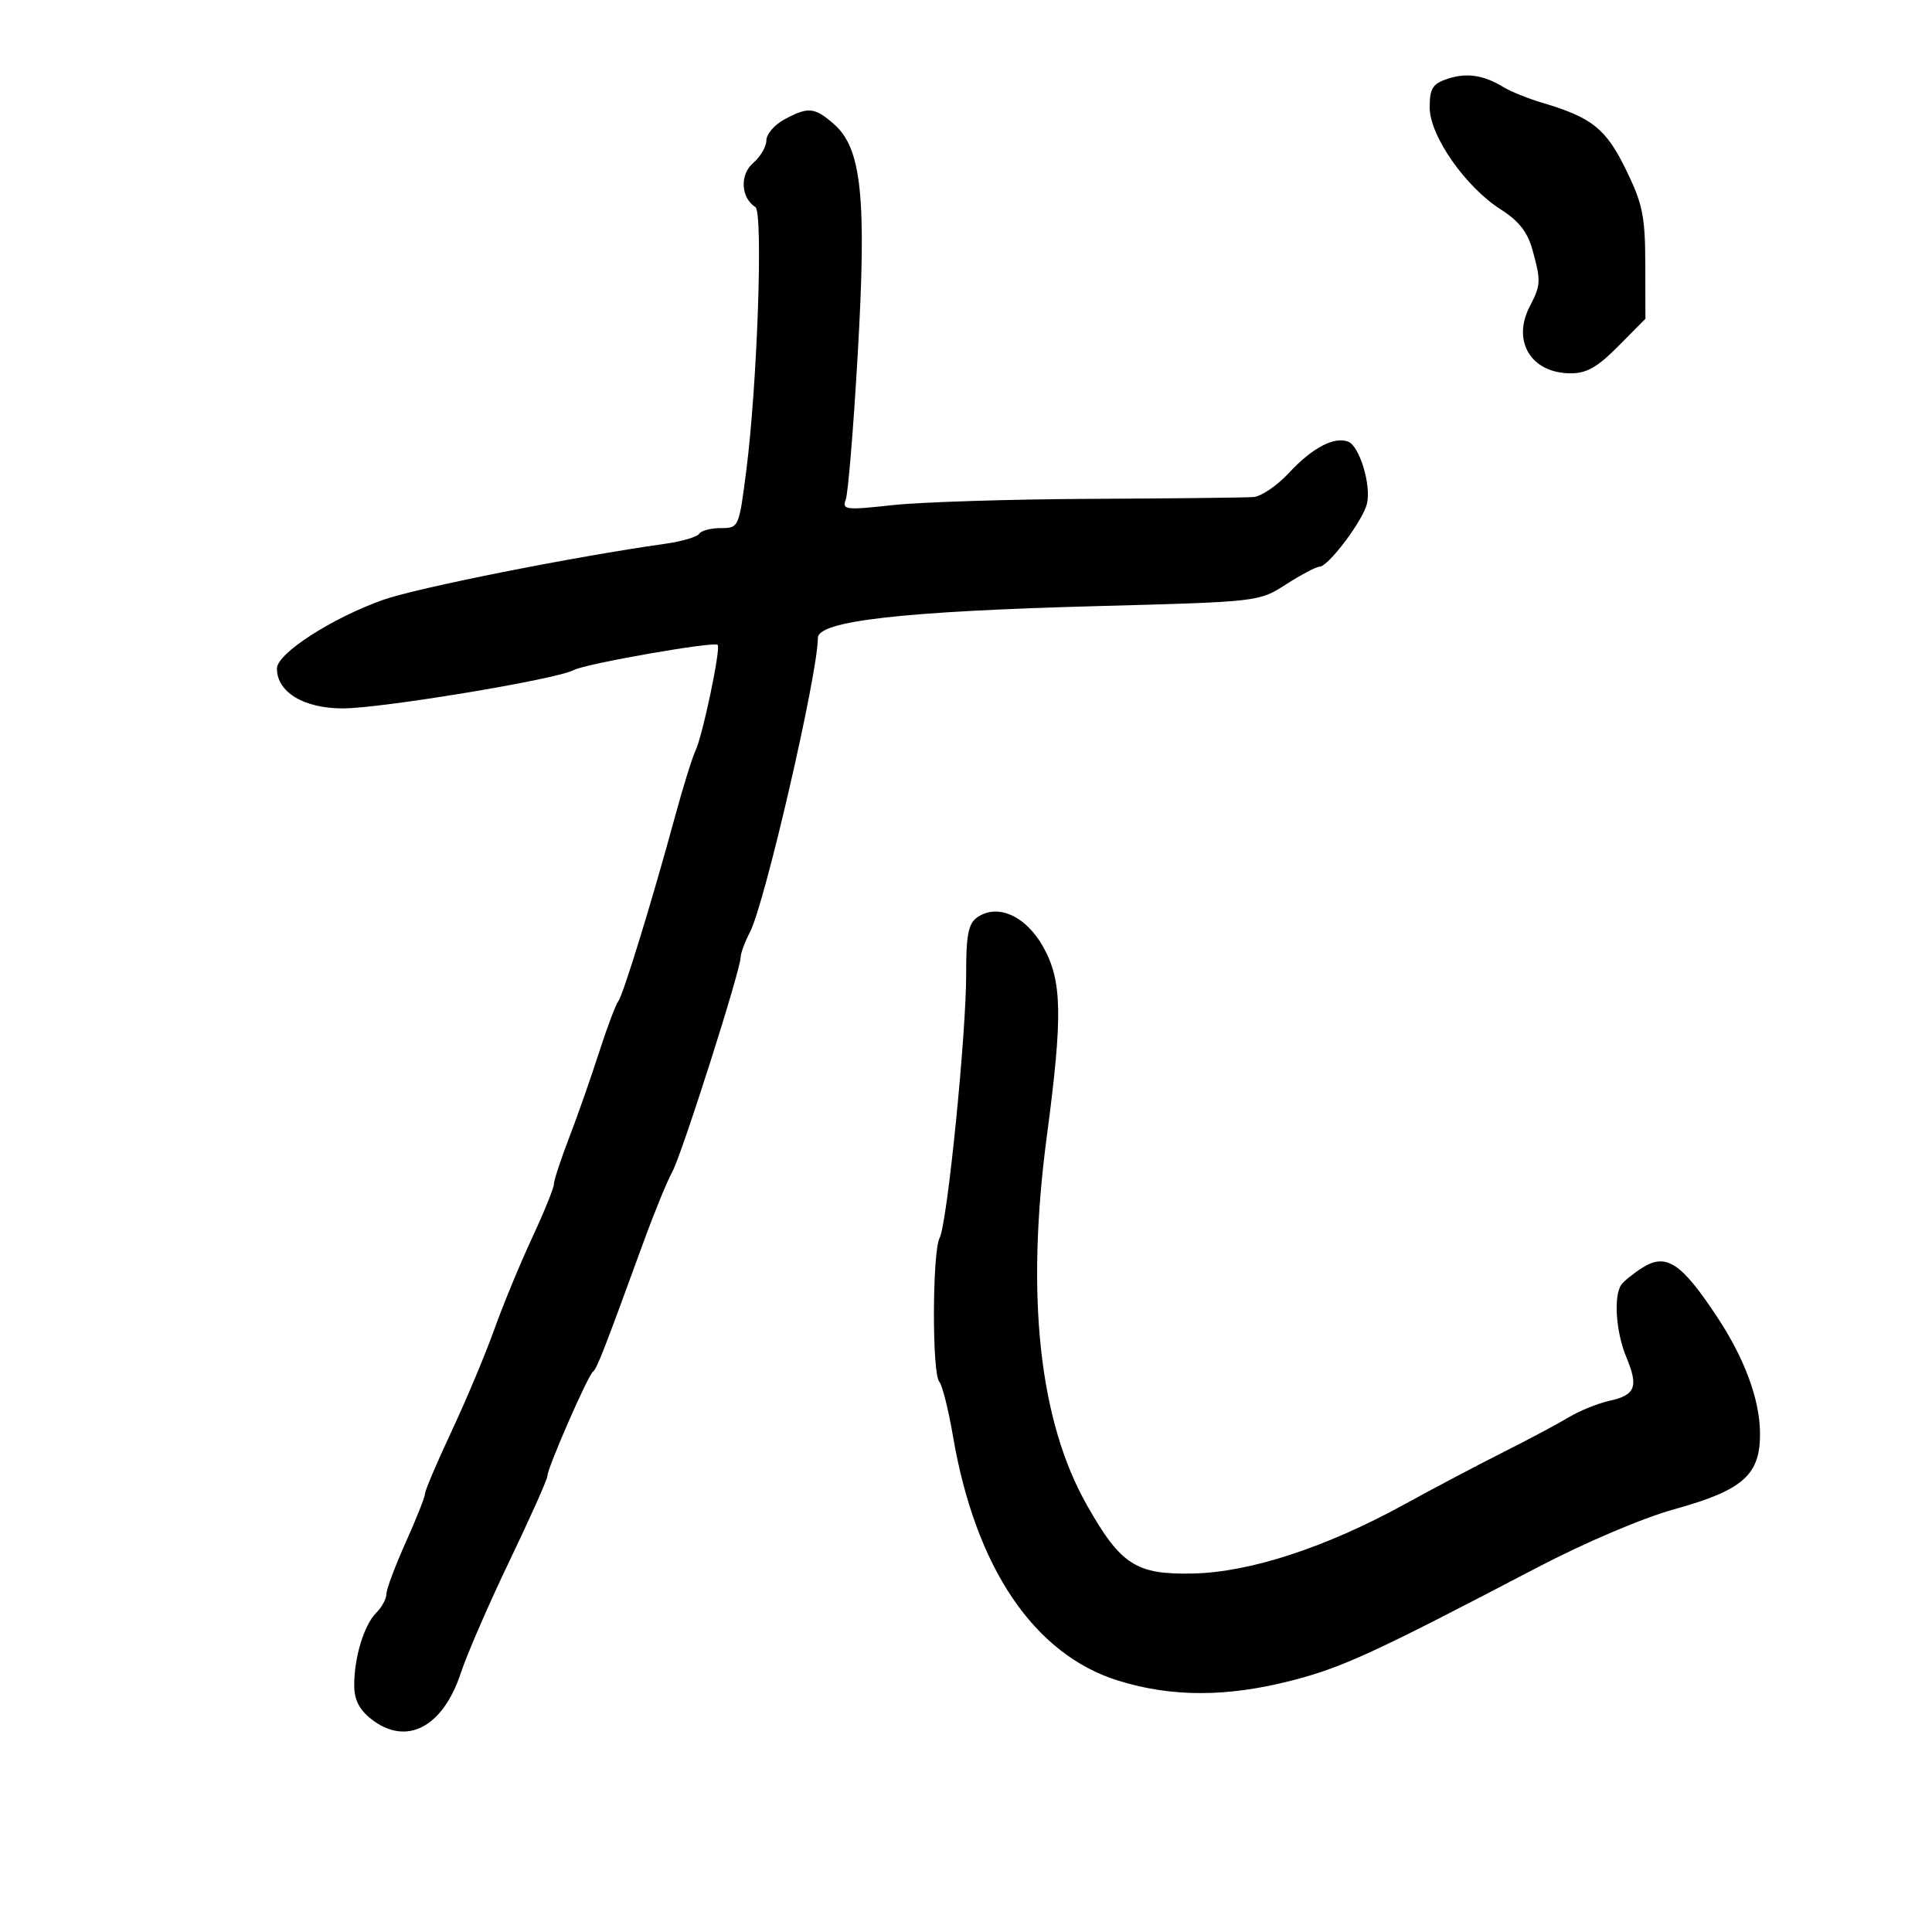 <svg xmlns="http://www.w3.org/2000/svg" width="300" height="300" viewBox="0 0 300 300" version="1.1">
	<path d="M 224.750 12.246 C 222.443 13.018, 222 13.735, 222 16.699 C 222 21.088, 227.594 29.087, 233.089 32.556 C 235.799 34.267, 237.196 36.044, 237.942 38.729 C 239.304 43.633, 239.276 44.240, 237.534 47.597 C 234.749 52.965, 237.732 57.910, 243.790 57.968 C 246.355 57.993, 248.006 57.064, 251.290 53.750 L 255.500 49.500 255.480 40.978 C 255.463 33.578, 255.068 31.652, 252.480 26.349 C 249.369 19.974, 247.220 18.255, 239.500 15.964 C 237.300 15.311, 234.600 14.226, 233.500 13.553 C 230.376 11.641, 227.736 11.246, 224.750 12.246 M 121.750 18.572 C 120.237 19.393, 119 20.849, 119 21.810 C 119 22.770, 118.075 24.347, 116.945 25.315 C 114.849 27.110, 115.033 30.707, 117.295 32.158 C 118.525 32.947, 117.603 59.662, 115.883 73.073 C 114.749 81.920, 114.713 82, 111.928 82 C 110.383 82, 108.872 82.398, 108.571 82.885 C 108.271 83.371, 105.882 84.071, 103.262 84.441 C 89.118 86.435, 64.729 91.285, 59.500 93.143 C 51.475 95.996, 43 101.476, 43 103.813 C 43 107.476, 47.169 110, 53.218 110 C 59.242 110, 86.471 105.482, 89.096 104.047 C 90.892 103.066, 110.905 99.559, 111.442 100.132 C 111.947 100.672, 109.128 114.159, 108.020 116.500 C 107.500 117.600, 106.095 122.100, 104.899 126.500 C 101.266 139.860, 96.789 154.441, 95.994 155.500 C 95.580 156.050, 94.231 159.650, 92.994 163.500 C 91.757 167.350, 89.678 173.277, 88.373 176.671 C 87.068 180.064, 86 183.317, 86 183.899 C 86 184.480, 84.478 188.229, 82.617 192.228 C 80.756 196.228, 78.106 202.650, 76.727 206.500 C 75.348 210.350, 72.370 217.446, 70.110 222.269 C 67.849 227.092, 66 231.438, 66 231.926 C 66 232.414, 64.650 235.822, 63 239.500 C 61.350 243.178, 60 246.787, 60 247.522 C 60 248.256, 59.294 249.563, 58.431 250.426 C 56.531 252.326, 55 257.344, 55 261.671 C 55 263.919, 55.774 265.464, 57.635 266.927 C 63.069 271.202, 68.764 268.264, 71.573 259.737 C 72.521 256.857, 75.931 249.012, 79.149 242.305 C 82.367 235.598, 85 229.694, 85 229.185 C 85 227.961, 91.256 213.643, 92.071 213 C 92.696 212.507, 93.769 209.758, 99.878 193 C 101.582 188.325, 103.605 183.375, 104.375 182 C 105.835 179.390, 114.995 150.656, 115.006 148.651 C 115.010 148.018, 115.665 146.249, 116.462 144.720 C 118.767 140.302, 127 104.626, 127 99.057 C 127 96.419, 140.156 94.924, 170.500 94.112 C 195.495 93.443, 195.501 93.442, 199.730 90.721 C 202.057 89.225, 204.381 88, 204.896 88 C 206.240 88, 211.587 80.912, 212.251 78.250 C 212.965 75.391, 211.118 69.259, 209.338 68.576 C 207.171 67.745, 203.757 69.545, 200.169 73.411 C 198.337 75.385, 195.862 77.080, 194.669 77.177 C 193.476 77.274, 182.150 77.402, 169.500 77.461 C 156.850 77.520, 142.938 77.959, 138.584 78.437 C 131.325 79.234, 130.723 79.164, 131.325 77.595 C 131.686 76.654, 132.524 66.504, 133.186 55.040 C 134.595 30.635, 133.806 23.023, 129.472 19.250 C 126.468 16.634, 125.482 16.547, 121.750 18.572 M 151.647 142.517 C 150.370 143.450, 150.006 145.382, 150.027 151.110 C 150.060 160.428, 147.101 189.922, 145.901 192.236 C 144.759 194.438, 144.714 213.280, 145.848 214.550 C 146.314 215.073, 147.272 218.875, 147.976 223 C 151.470 243.474, 160.587 256.939, 173.699 260.989 C 181.992 263.550, 190.521 263.541, 200.562 260.959 C 208.427 258.936, 213.334 256.679, 238.500 243.506 C 246.063 239.548, 255.043 235.721, 259.971 234.357 C 270.782 231.364, 273.420 228.973, 273.289 222.286 C 273.188 217.128, 270.850 210.874, 266.641 204.500 C 261.060 196.048, 258.715 194.511, 255 196.868 C 253.625 197.740, 252.169 198.914, 251.765 199.477 C 250.530 201.197, 250.916 206.863, 252.531 210.729 C 254.459 215.342, 253.958 216.631, 249.893 217.523 C 248.110 217.915, 245.267 219.069, 243.576 220.088 C 241.884 221.107, 237.350 223.523, 233.500 225.456 C 229.650 227.390, 222.675 231.071, 218 233.636 C 205.904 240.275, 194.146 244.123, 185.326 244.331 C 176.411 244.541, 174.041 243.019, 168.762 233.692 C 161.349 220.595, 159.258 201.224, 162.567 176.301 C 165.037 157.696, 164.930 152.304, 161.991 147.040 C 159.266 142.161, 154.802 140.209, 151.647 142.517" stroke="none" fill="black" fill-rule="evenodd"/>
</svg>